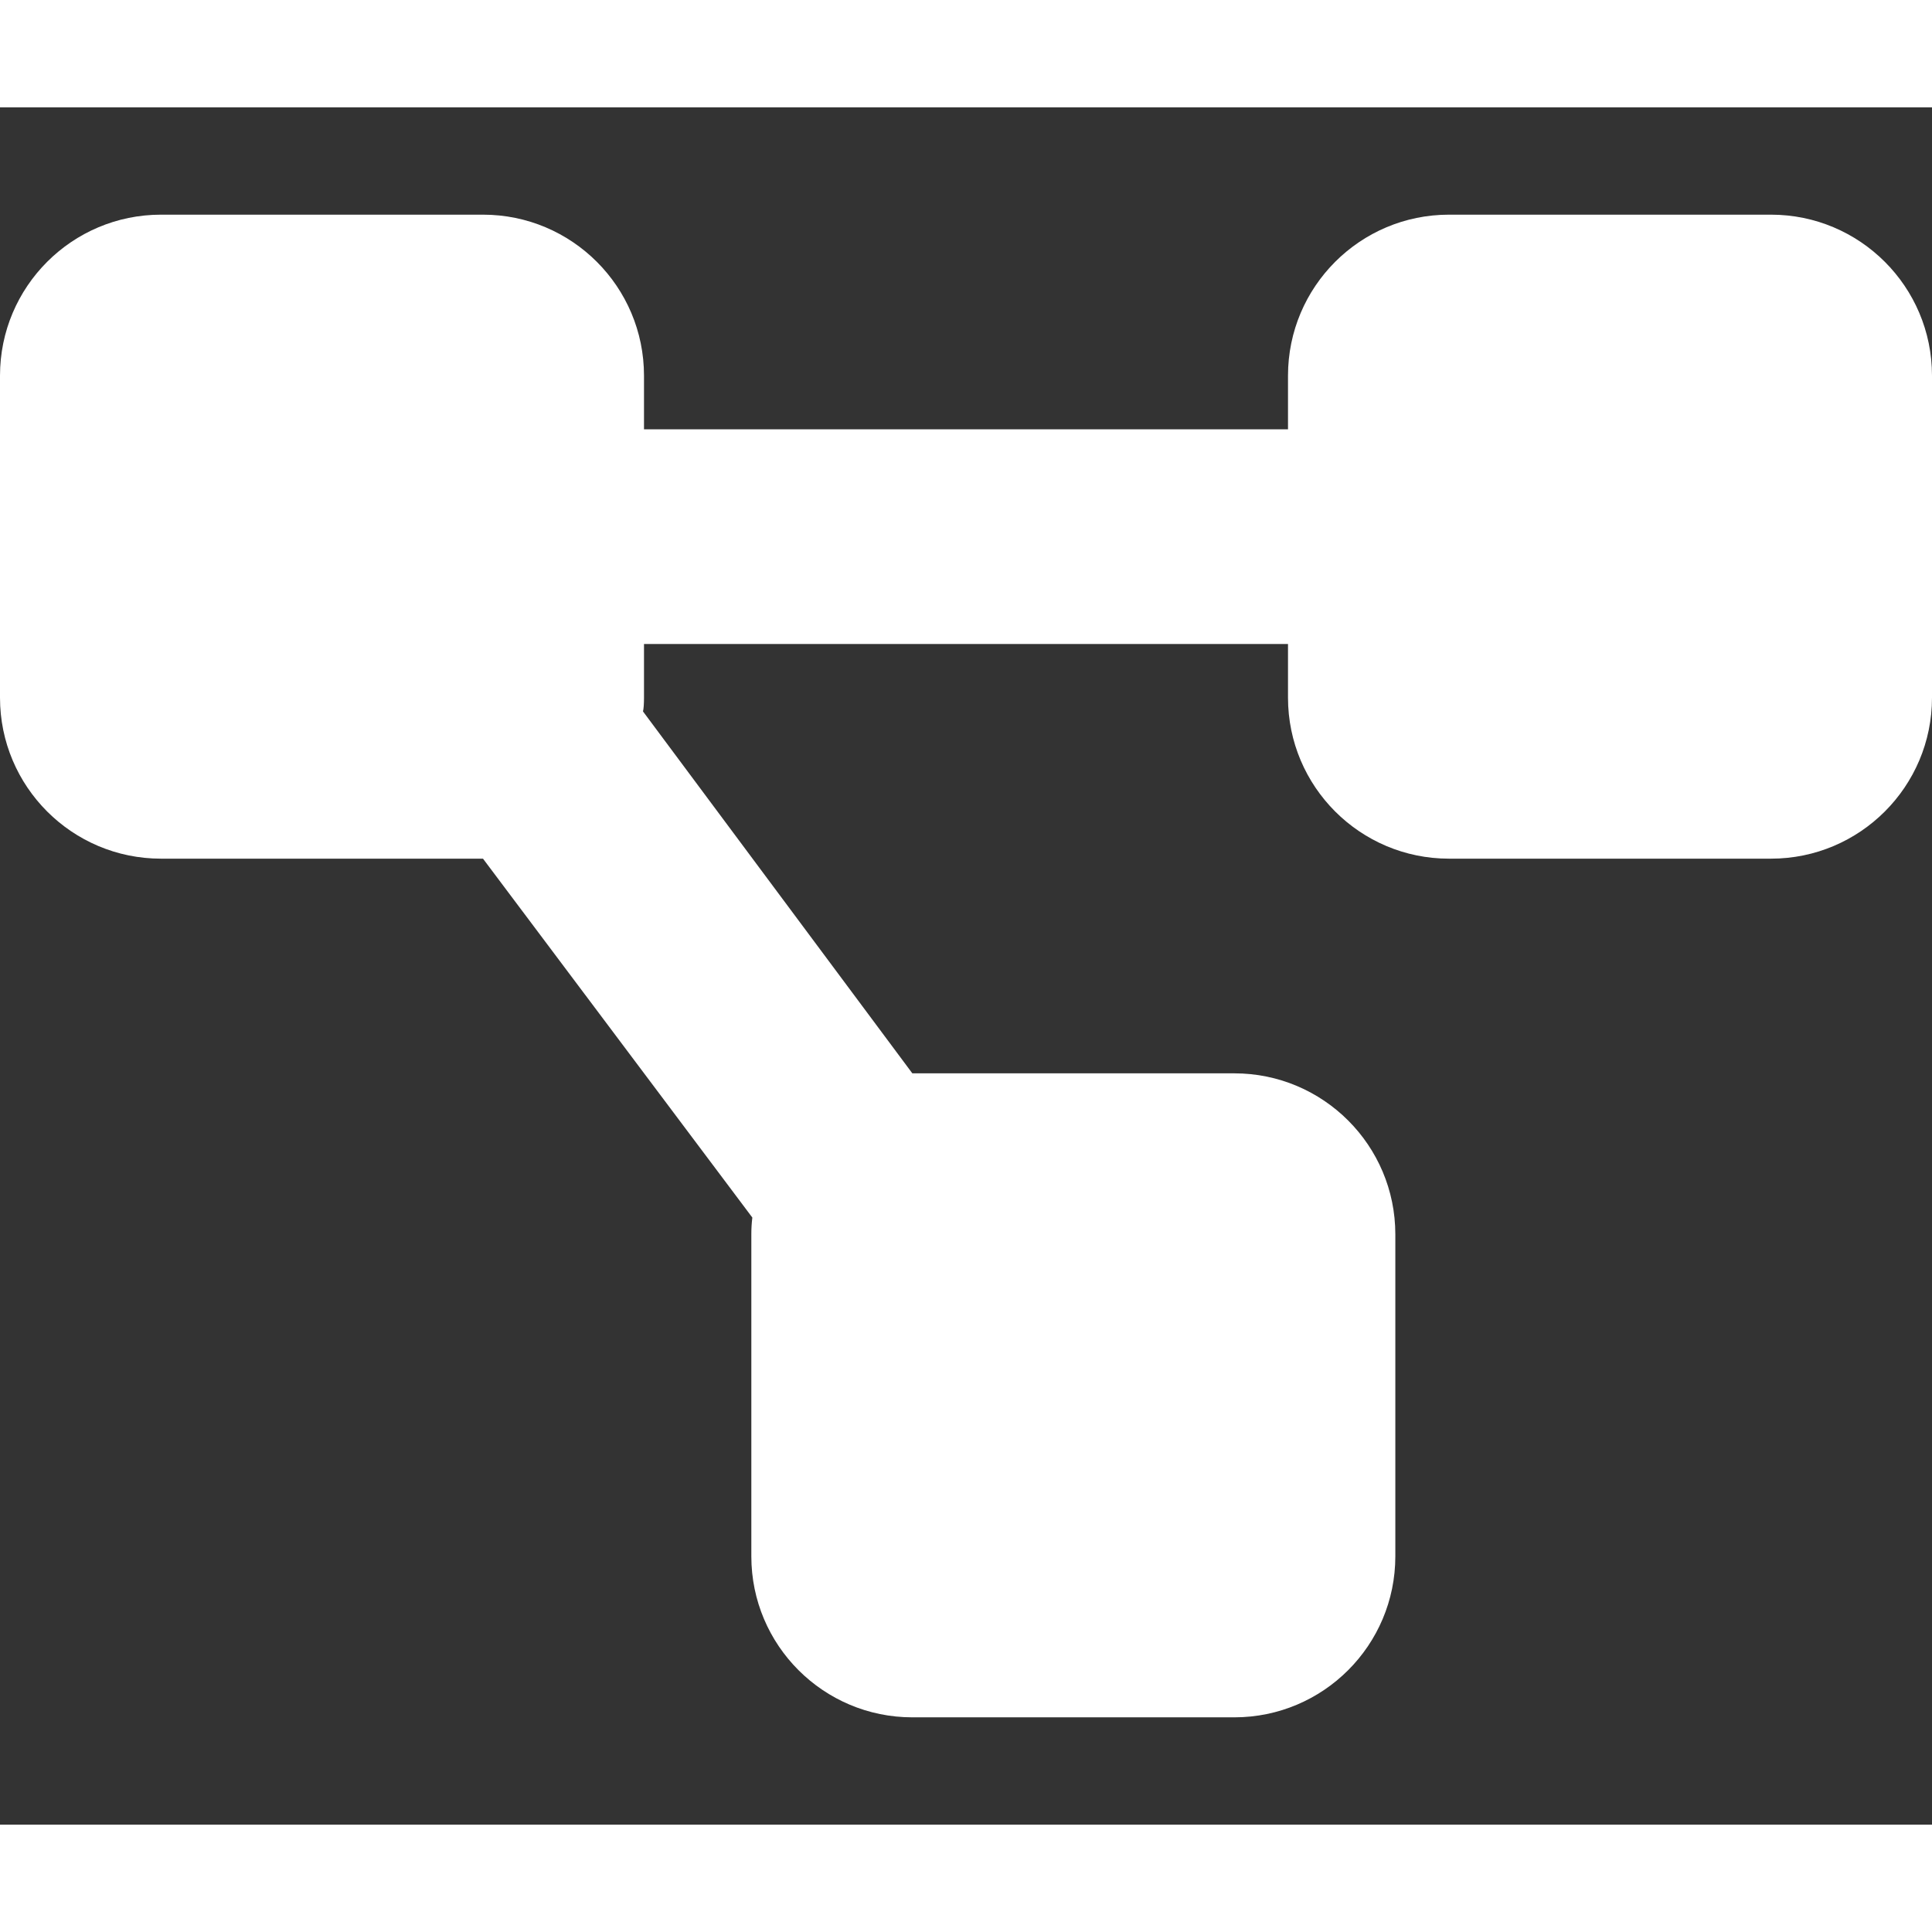<svg xmlns="http://www.w3.org/2000/svg" xmlns:xlink="http://www.w3.org/1999/xlink" style="width: 42px; height: 42px; overflow: visible; opacity: 1; z-index: 1; fill: rgb(255, 255, 255);" viewBox="0 0 576 512">
    <rect x="0" y="0" width="576" height="512" fill="#333333" stroke="none"/>
    <path d="M0 80C0 53.49 21.49 32 48 32H144C170.5 32 192 53.49 192 80V96H384V80C384 53.49 405.5 32 432 32H528C554.5 32 576 53.49 576 80V176C576 202.5 554.5 224 528 224H432C405.5 224 384 202.5 384 176V160H192V176C192 177.7 191.9 179.4 191.7 180.1L272 288H368C394.5 288 416 309.5 416 336V432C416 458.5 394.5 480 368 480H272C245.5 480 224 458.5 224 432V336C224 334.3 224.1 332.6 224.3 331L144 224H48C21.49 224 0 202.5 0 176V80z"></path>
</svg>